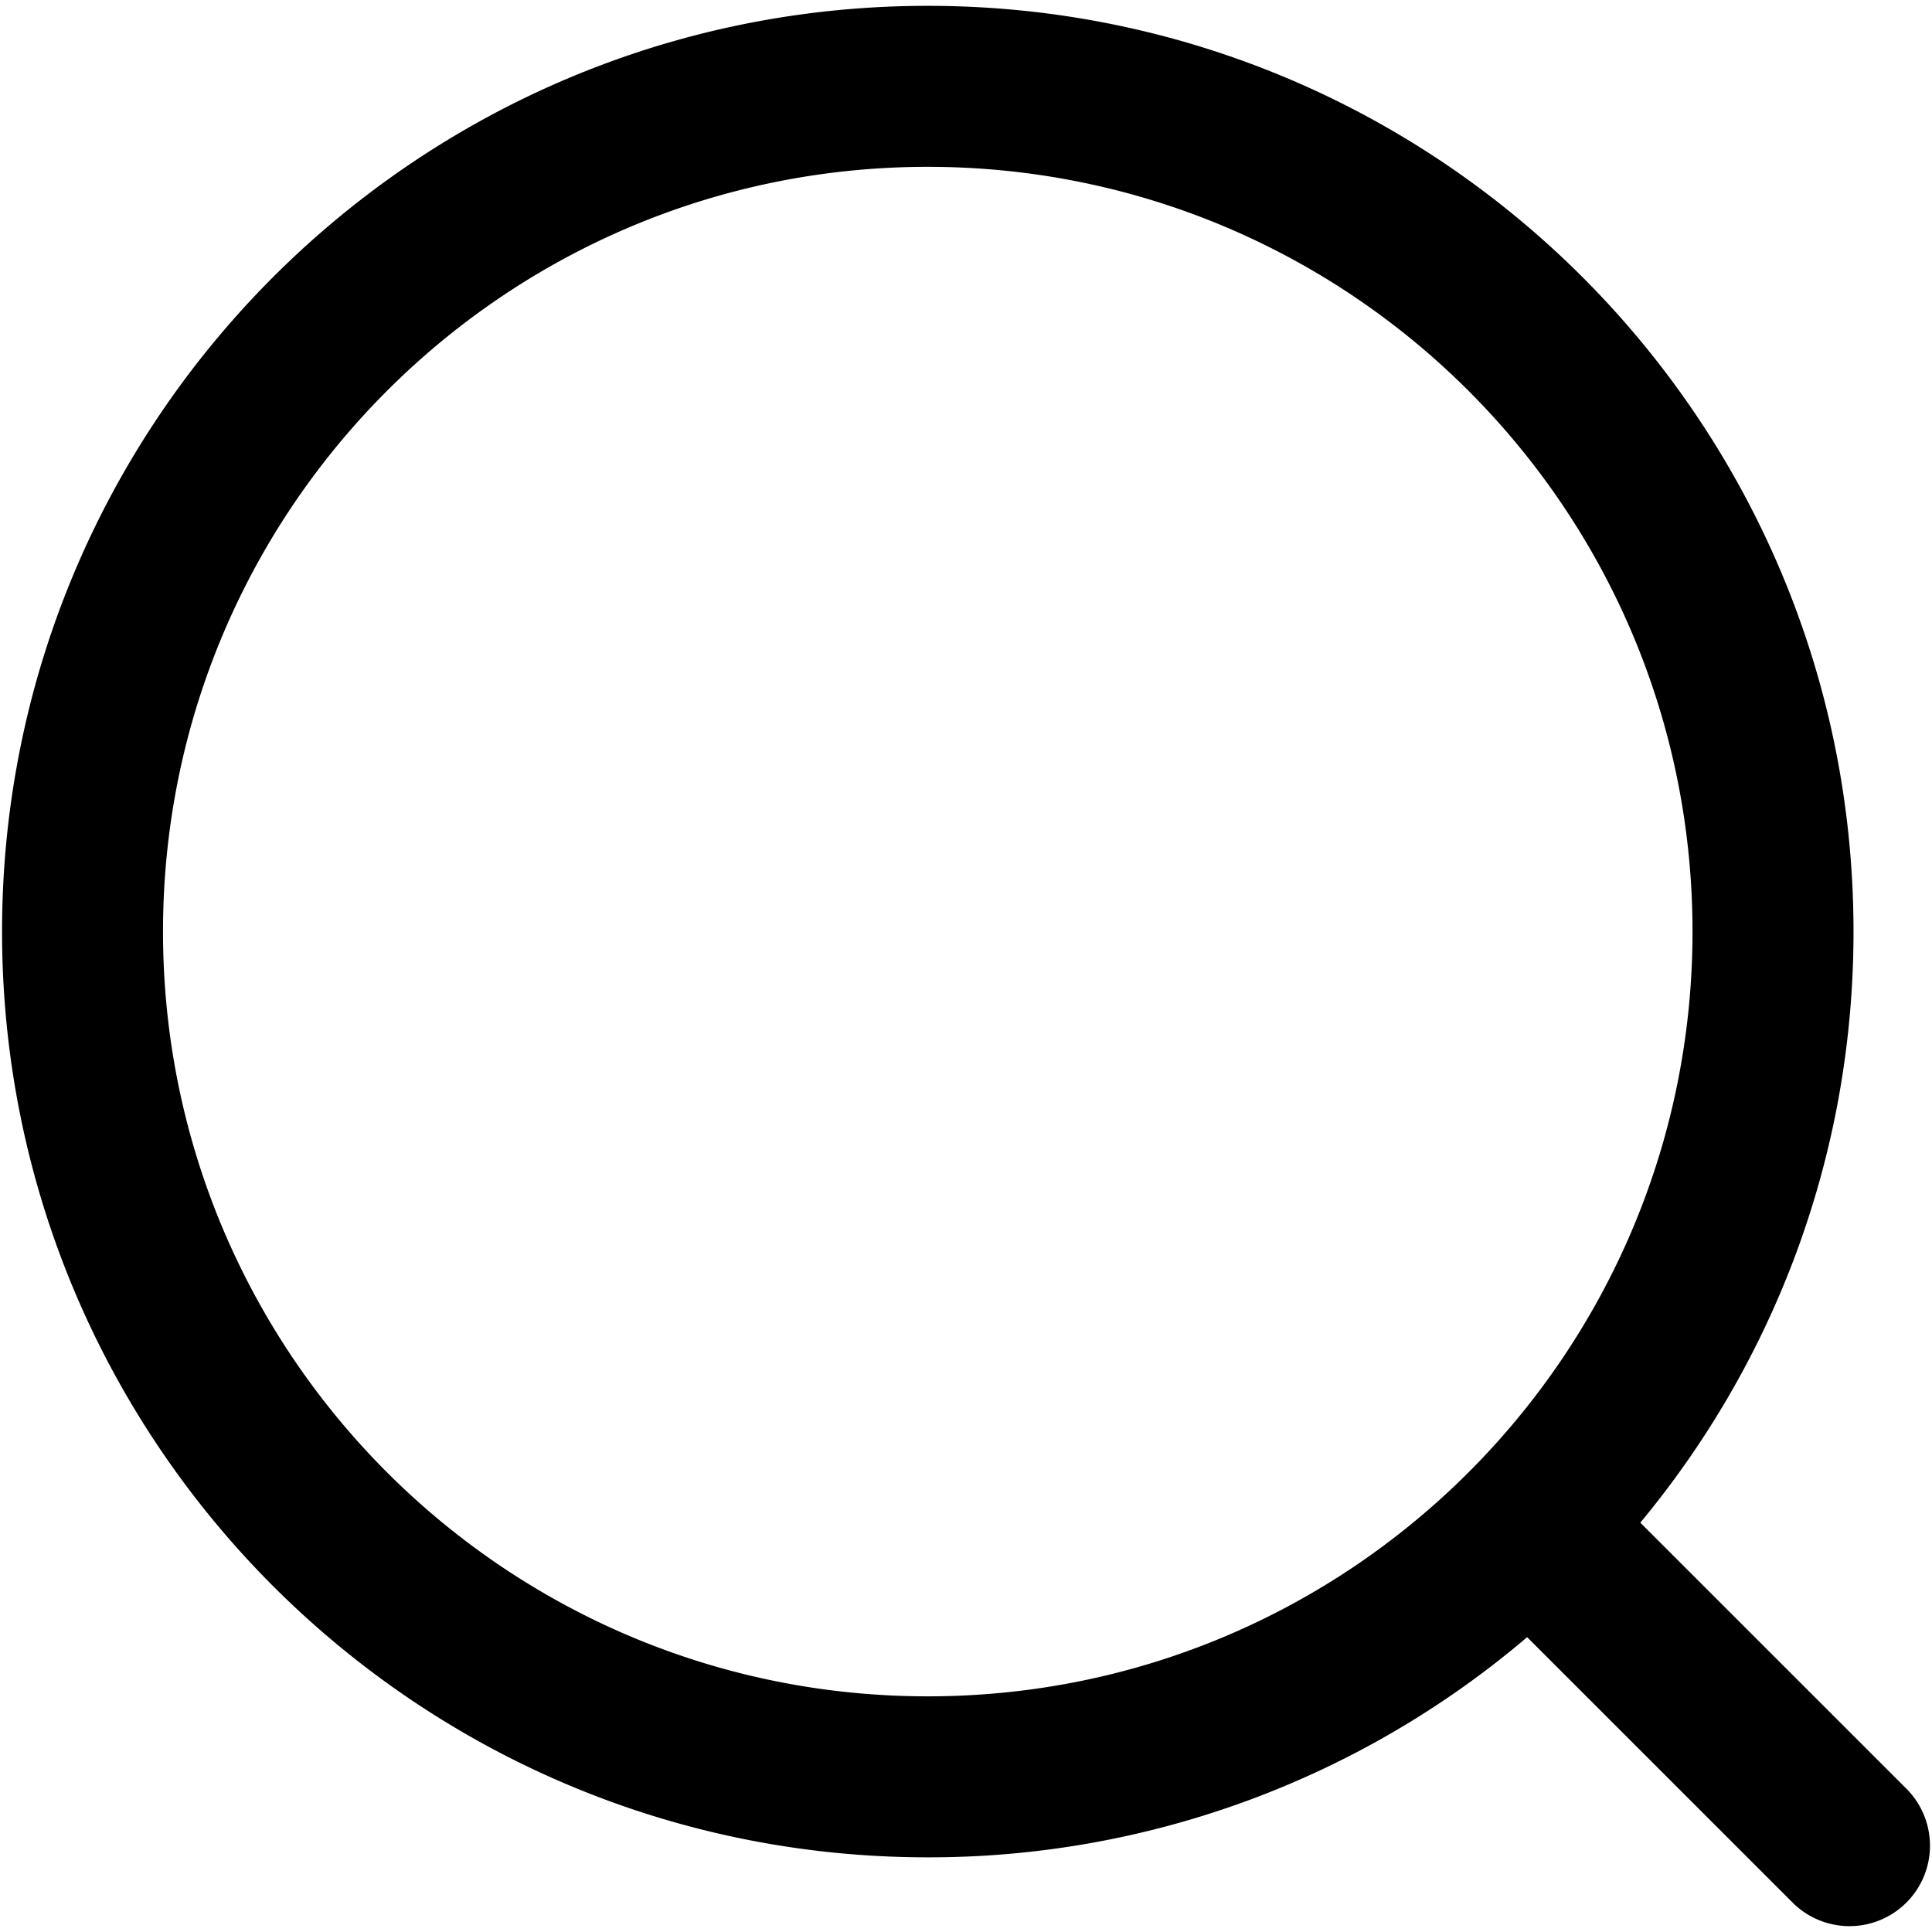 <?xml version="1.0" standalone="no"?><!DOCTYPE svg PUBLIC "-//W3C//DTD SVG 1.1//EN" "http://www.w3.org/Graphics/SVG/1.1/DTD/svg11.dtd"><svg class="icon" width="200px" height="200.00px" viewBox="0 0 1024 1024" version="1.1" xmlns="http://www.w3.org/2000/svg"><path d="M491.733 3.093c270.997 0 490.667 219.691 490.667 490.667 0 119.104-42.432 228.288-113.003 313.28l141.035 141.013a42.667 42.667 0 0 1-60.331 60.352l-140.693-140.672a488.725 488.725 0 0 1-317.653 116.693c-270.997 0-490.667-219.669-490.667-490.667 0-270.976 219.669-490.667 490.667-490.667z m0 85.333c-223.851 0-405.333 181.483-405.333 405.333 0 223.872 181.483 405.333 405.333 405.333 223.872 0 405.333-181.461 405.333-405.333 0-223.851-181.461-405.333-405.333-405.333z" /></svg>
